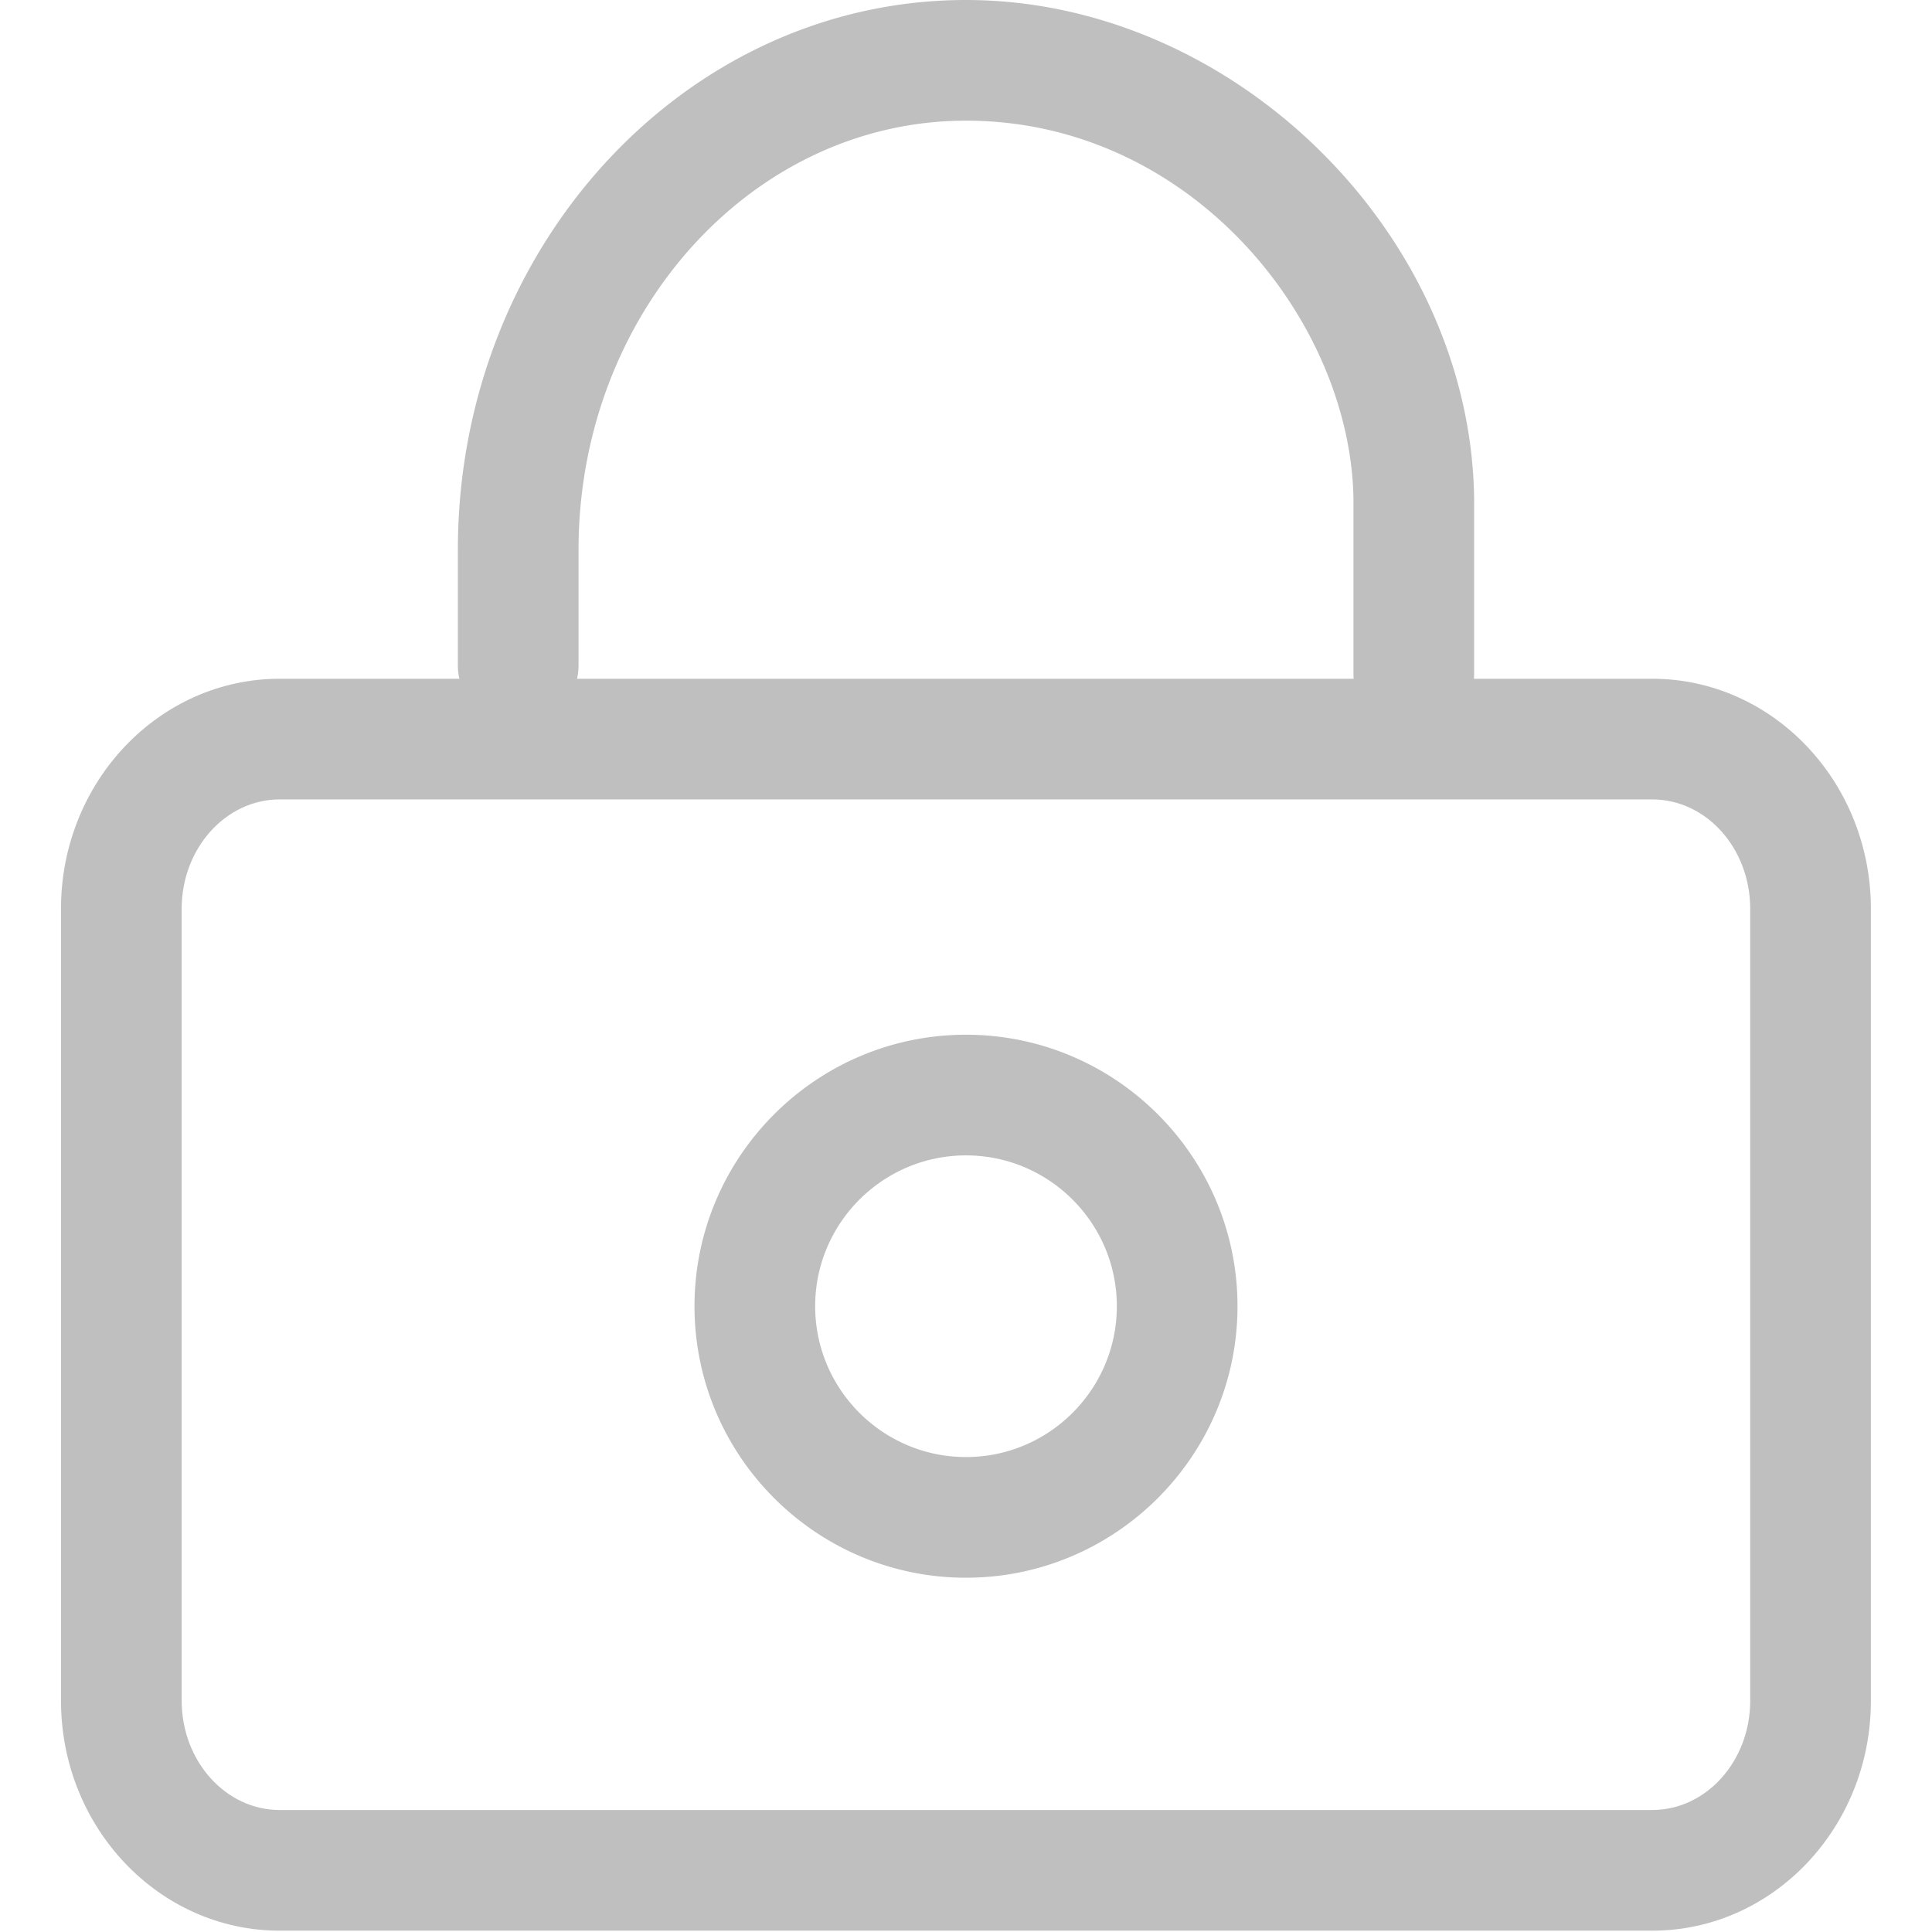 <?xml version="1.0" standalone="no"?><!DOCTYPE svg PUBLIC "-//W3C//DTD SVG 1.1//EN" "http://www.w3.org/Graphics/SVG/1.1/DTD/svg11.dtd"><svg t="1635906726612" class="icon" viewBox="0 0 1024 1024" version="1.1" xmlns="http://www.w3.org/2000/svg" p-id="8432" xmlns:xlink="http://www.w3.org/1999/xlink" width="200" height="200"><defs><style type="text/css"></style></defs><path d="M875.782 1023.296H148.218c-63.956 0-115.888-54.682-115.888-121.9V481.653c0-67.218 51.996-121.9 115.888-121.9h727.5c63.892 0 115.888 54.682 115.888 121.9v419.679C991.67 968.614 939.674 1023.296 875.782 1023.296zM148.218 423.709c-28.652 0-51.932 26.03-51.932 57.944v419.679c0 32.042 23.28 58.008 51.932 58.008h727.5c28.652 0 51.932-25.966 51.932-57.944V481.653c0-31.978-23.28-57.944-51.932-57.944H148.218z" p-id="8433" fill="#bfbfbf"></path><path d="M749.341 389.236a31.978 31.978 0 0 1-31.978-31.978V264.65C716.02 169.931 631.342 63.956 512 63.956 398.734 63.956 306.637 165.966 306.637 291.384v61.27a31.978 31.978 0 0 1-63.956 0v-61.27C242.681 130.662 363.494 0 512 0c141.535 0 267.4 123.435 269.319 264.202v93.056a31.978 31.978 0 0 1-31.978 31.978zM512 836.225c-79.369 0-143.901-64.596-143.901-143.901S432.631 548.423 512 548.423c79.305 0 143.901 64.596 143.901 143.901s-64.596 143.901-143.901 143.901z m0-223.846c-44.066 0-79.945 35.879-79.945 79.945s35.879 79.945 79.945 79.945 79.945-35.879 79.945-79.945-35.879-79.945-79.945-79.945z" p-id="8434" fill="#bfbfbf"></path></svg>